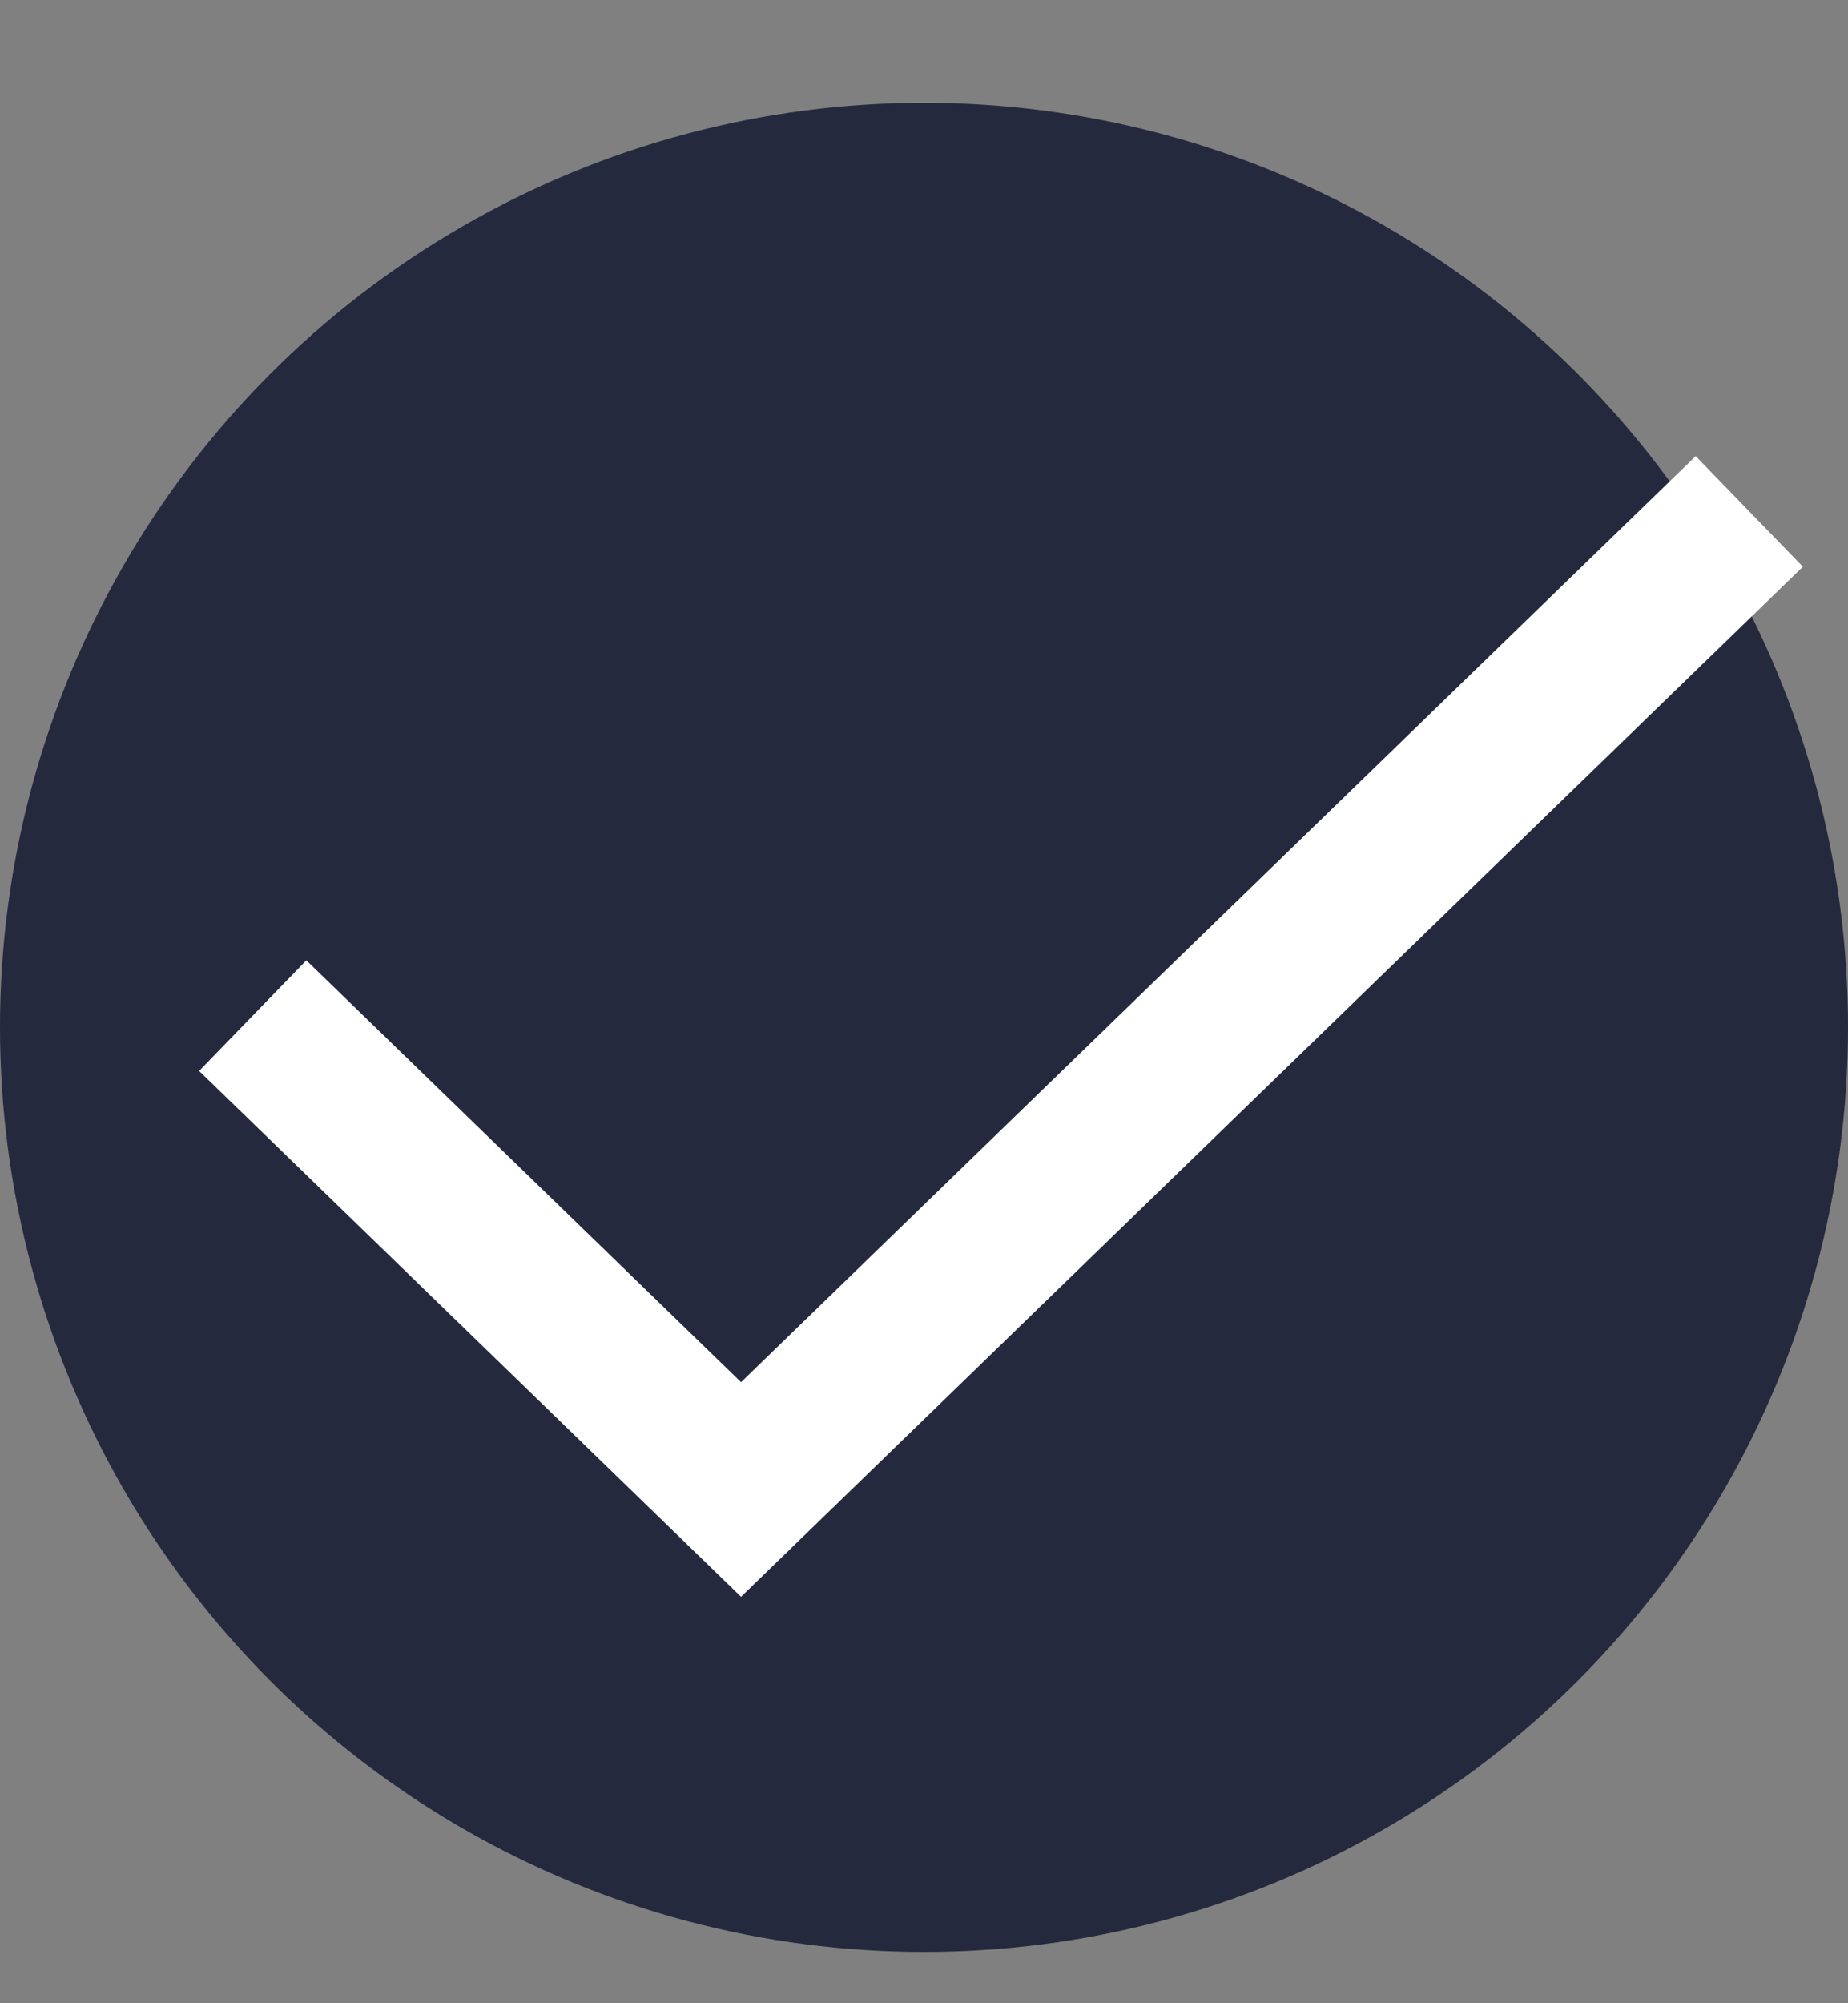 <svg width="12" height="13" viewBox="0 0 12 13" fill="none" xmlns="http://www.w3.org/2000/svg">
<rect x="0" y="0" width="12" height="13" fill="#808080" stroke="none"/>
<circle cx="6" cy="6.667" r="6" fill="#25293D"/>
<path d="M11 3.667L4.812 9.666L2 6.939" stroke="white" stroke-linecap="square"/>
</svg>
